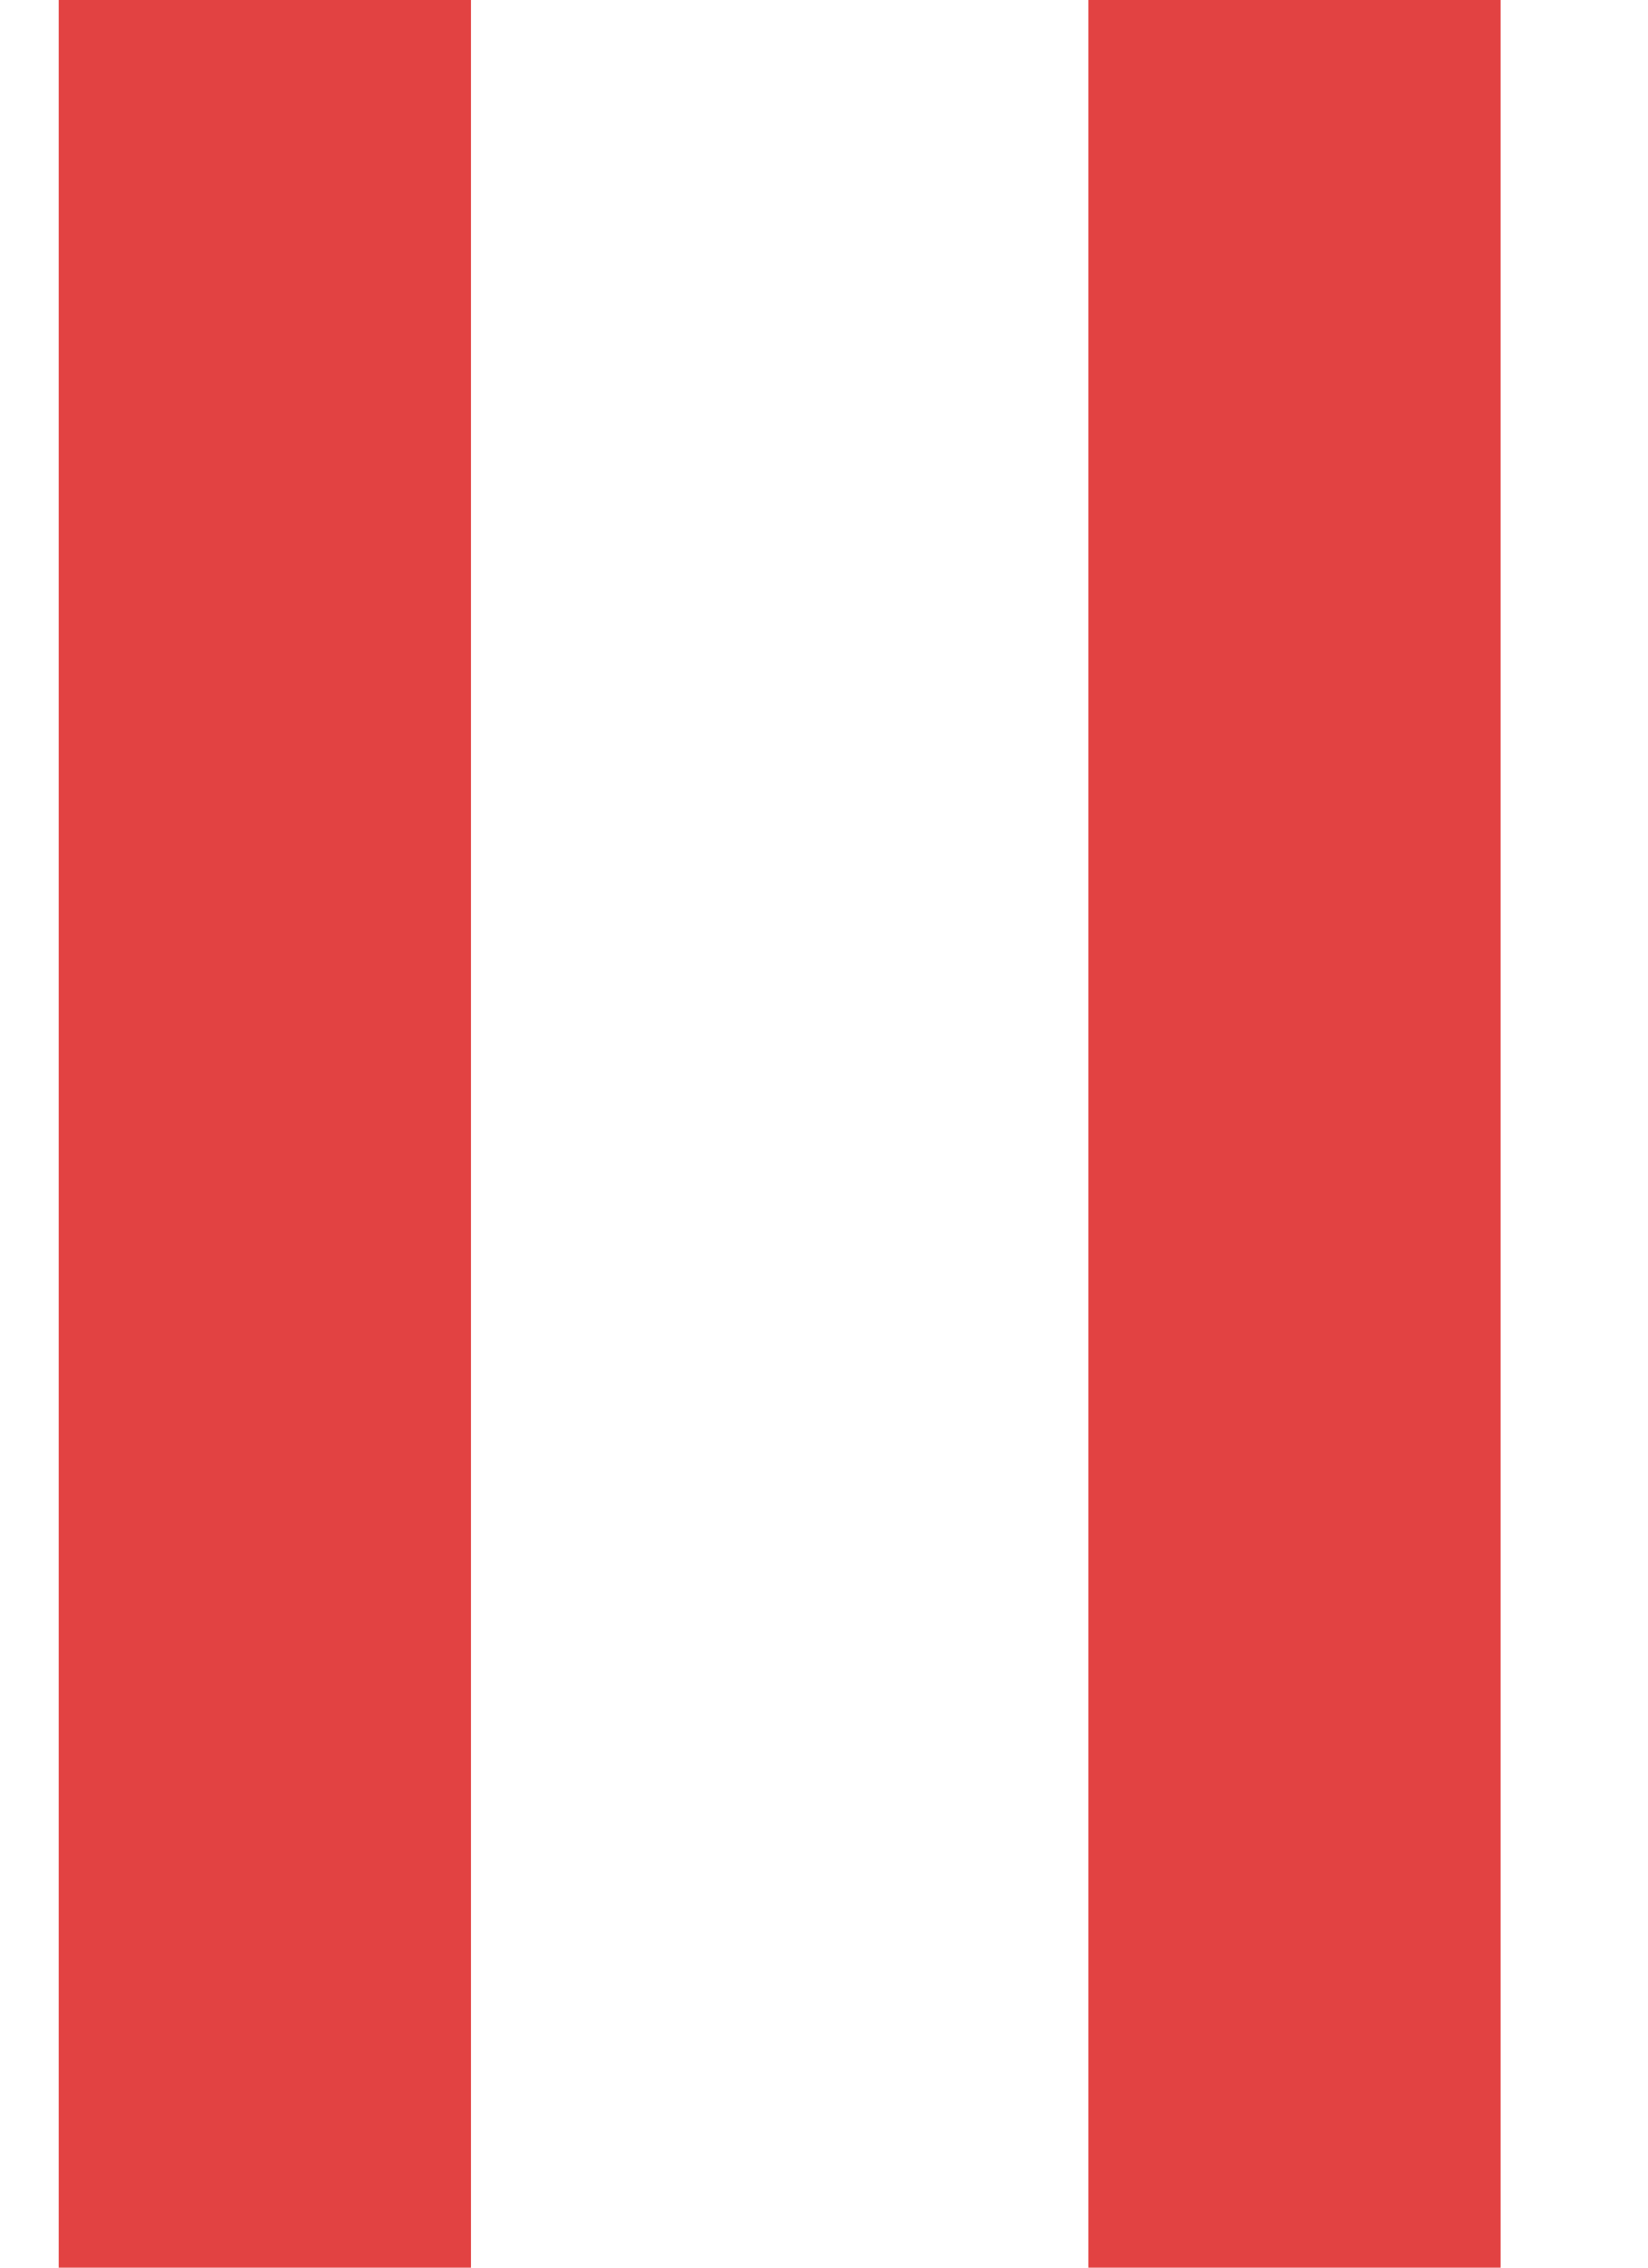 <?xml version="1.0" encoding="UTF-8"?>
<svg width="8px" height="11px" viewBox="0 0 8 11" version="1.1" xmlns="http://www.w3.org/2000/svg" xmlns:xlink="http://www.w3.org/1999/xlink">
    <!-- Generator: sketchtool 54 (76480) - https://sketchapp.com -->
    <title>17B1F2EA-7A8F-4C6D-912A-D2AA57A754E5</title>
    <desc>Created with sketchtool.</desc>
    <g id="Page-1" stroke="none" stroke-width="1" fill="none" fill-rule="evenodd">
        <g id="Mobile" transform="translate(-184, -1179)" fill="#E24242">
            <g id="2-All-u-can-eat" transform="translate(16, 693)">
                <g id="=" transform="translate(168, 486)">
                    <rect id="Rectangle-" x="0.285" y="0" width="2" height="11"></rect>
                    <rect id="Rectangle--Copy" x="5.285" y="0" width="2" height="11"></rect>
                </g>
            </g>
        </g>
    </g>
</svg>
